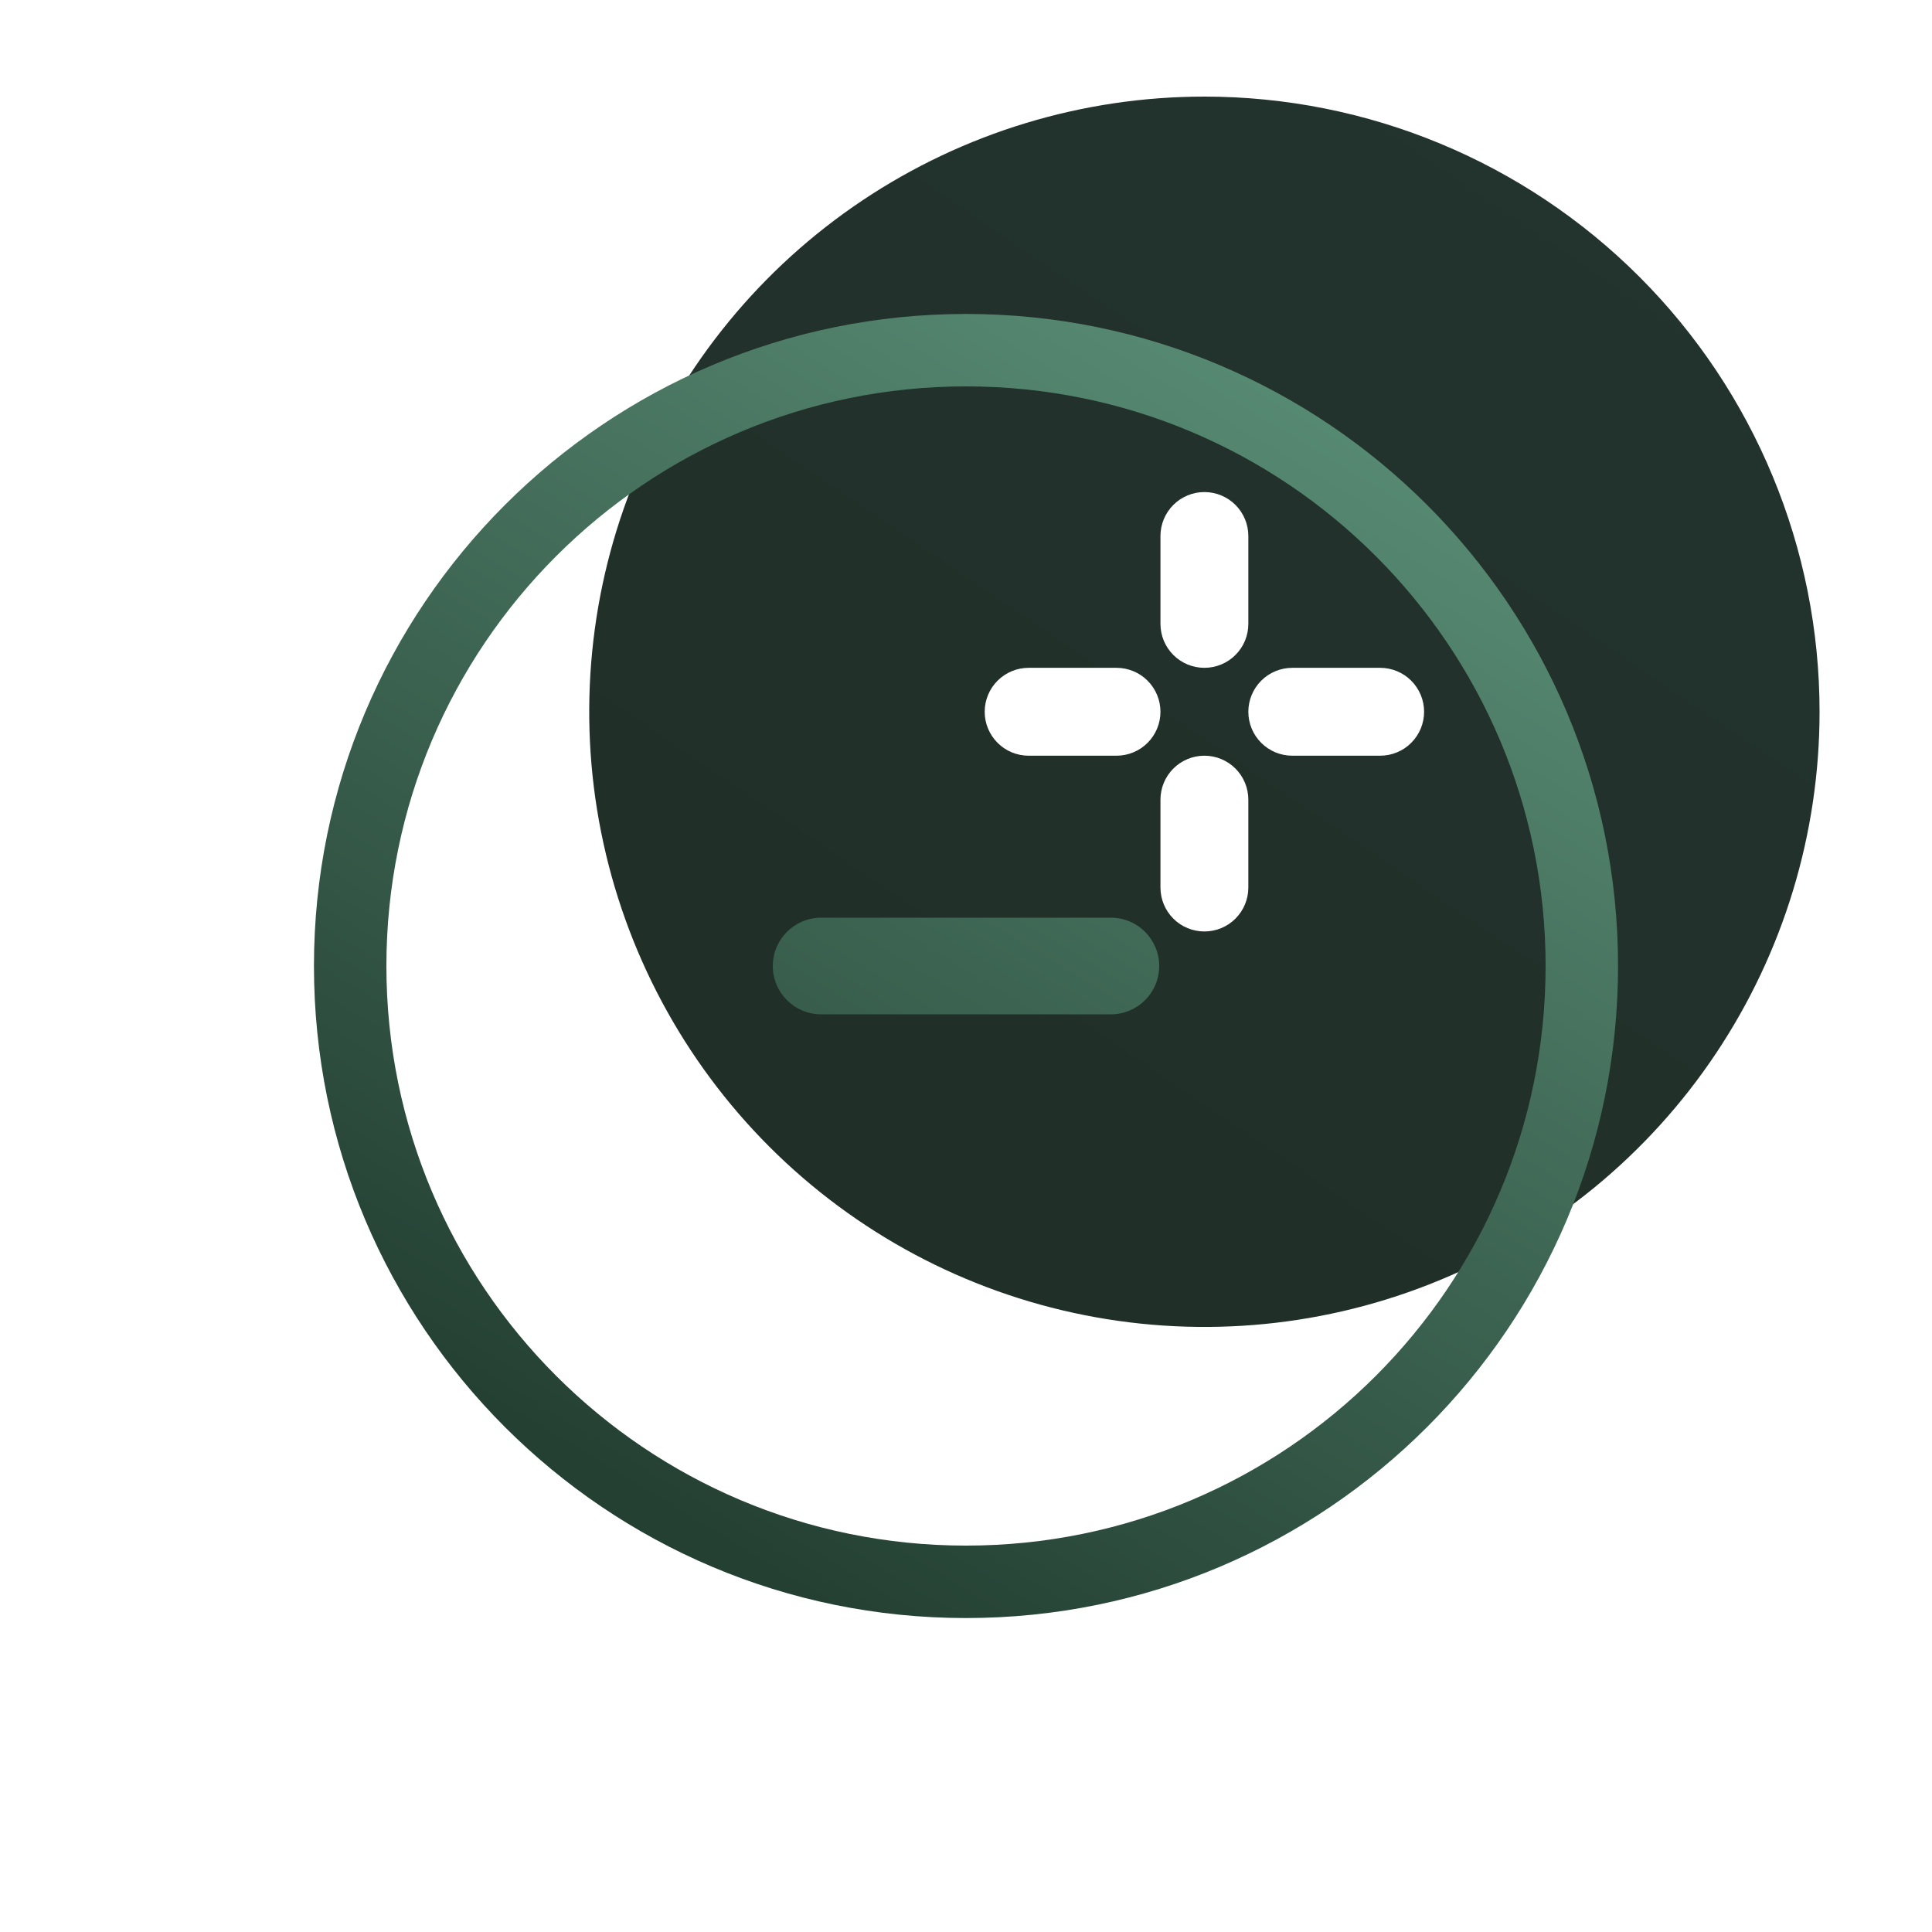 <svg width="80" height="80" viewBox="0 0 80 80" fill="none" xmlns="http://www.w3.org/2000/svg">
    <path fill-rule="evenodd" clip-rule="evenodd" d="M35.719 8.293C39.908 5.494 44.833 4 49.871 4C56.627 4 63.106 6.684 67.883 11.461C72.66 16.238 75.344 22.717 75.344 29.473C75.344 34.511 73.85 39.436 71.051 43.625C68.252 47.814 64.274 51.079 59.619 53.007C54.965 54.935 49.843 55.439 44.902 54.456C39.961 53.474 35.422 51.047 31.859 47.485C28.297 43.922 25.871 39.384 24.888 34.442C23.905 29.501 24.41 24.379 26.337 19.725C28.265 15.07 31.53 11.092 35.719 8.293ZM48.585 20.908C48.244 21.25 48.052 21.712 48.052 22.195V25.834C48.052 26.317 48.244 26.779 48.585 27.12C48.926 27.462 49.389 27.653 49.871 27.653C50.354 27.653 50.817 27.462 51.158 27.12C51.499 26.779 51.691 26.317 51.691 25.834V22.195C51.691 21.712 51.499 21.25 51.158 20.908C50.817 20.567 50.354 20.375 49.871 20.375C49.389 20.375 48.926 20.567 48.585 20.908ZM42.593 31.292H46.232C46.715 31.292 47.178 31.101 47.519 30.759C47.86 30.418 48.052 29.956 48.052 29.473C48.052 28.99 47.86 28.528 47.519 28.186C47.178 27.845 46.715 27.653 46.232 27.653H42.593C42.111 27.653 41.648 27.845 41.307 28.186C40.966 28.528 40.774 28.99 40.774 29.473C40.774 29.956 40.966 30.418 41.307 30.759C41.648 31.101 42.111 31.292 42.593 31.292ZM51.158 38.038C51.499 37.696 51.691 37.233 51.691 36.751V33.112C51.691 32.629 51.499 32.167 51.158 31.825C50.817 31.484 50.354 31.292 49.871 31.292C49.389 31.292 48.926 31.484 48.585 31.825C48.244 32.167 48.052 32.629 48.052 33.112V36.751C48.052 37.233 48.244 37.696 48.585 38.038C48.926 38.379 49.389 38.57 49.871 38.57C50.354 38.57 50.817 38.379 51.158 38.038ZM53.51 31.292H57.149C57.632 31.292 58.095 31.101 58.436 30.759C58.777 30.418 58.969 29.956 58.969 29.473C58.969 28.99 58.777 28.528 58.436 28.186C58.095 27.845 57.632 27.653 57.149 27.653H53.51C53.028 27.653 52.565 27.845 52.224 28.186C51.883 28.528 51.691 28.99 51.691 29.473C51.691 29.956 51.883 30.418 52.224 30.759C52.565 31.101 53.028 31.292 53.51 31.292Z" fill="url(#paint0_linear_6430_240749)"/>
    <path fill-rule="evenodd" clip-rule="evenodd" d="M64 40C64 53.255 53.255 64 40 64C26.745 64 16 53.255 16 40C16 26.745 26.745 16 40 16C53.255 16 64 26.745 64 40ZM67 40C67 54.912 54.912 67 40 67C25.088 67 13 54.912 13 40C13 25.088 25.088 13 40 13C54.912 13 67 25.088 67 40ZM34 38C32.895 38 32 38.895 32 40C32 41.105 32.895 42 34 42H46C47.105 42 48 41.105 48 40C48 38.895 47.105 38 46 38H34Z" fill="url(#paint1_linear_6430_240749)"/>
    <defs>
        <linearGradient id="paint0_linear_6430_240749" x1="82.39" y1="-0.336" x2="40.157" y2="61.846" gradientUnits="userSpaceOnUse">
            <stop stop-color="#23342E"/>
            <stop offset="1" stop-color="#212E28"/>
        </linearGradient>
        <linearGradient id="paint1_linear_6430_240749" x1="67" y1="13" x2="34.474" y2="66.755" gradientUnits="userSpaceOnUse">
            <stop stop-color="#60977E"/>
            <stop offset="1" stop-color="#244033"/>
        </linearGradient>
    </defs>
</svg>
